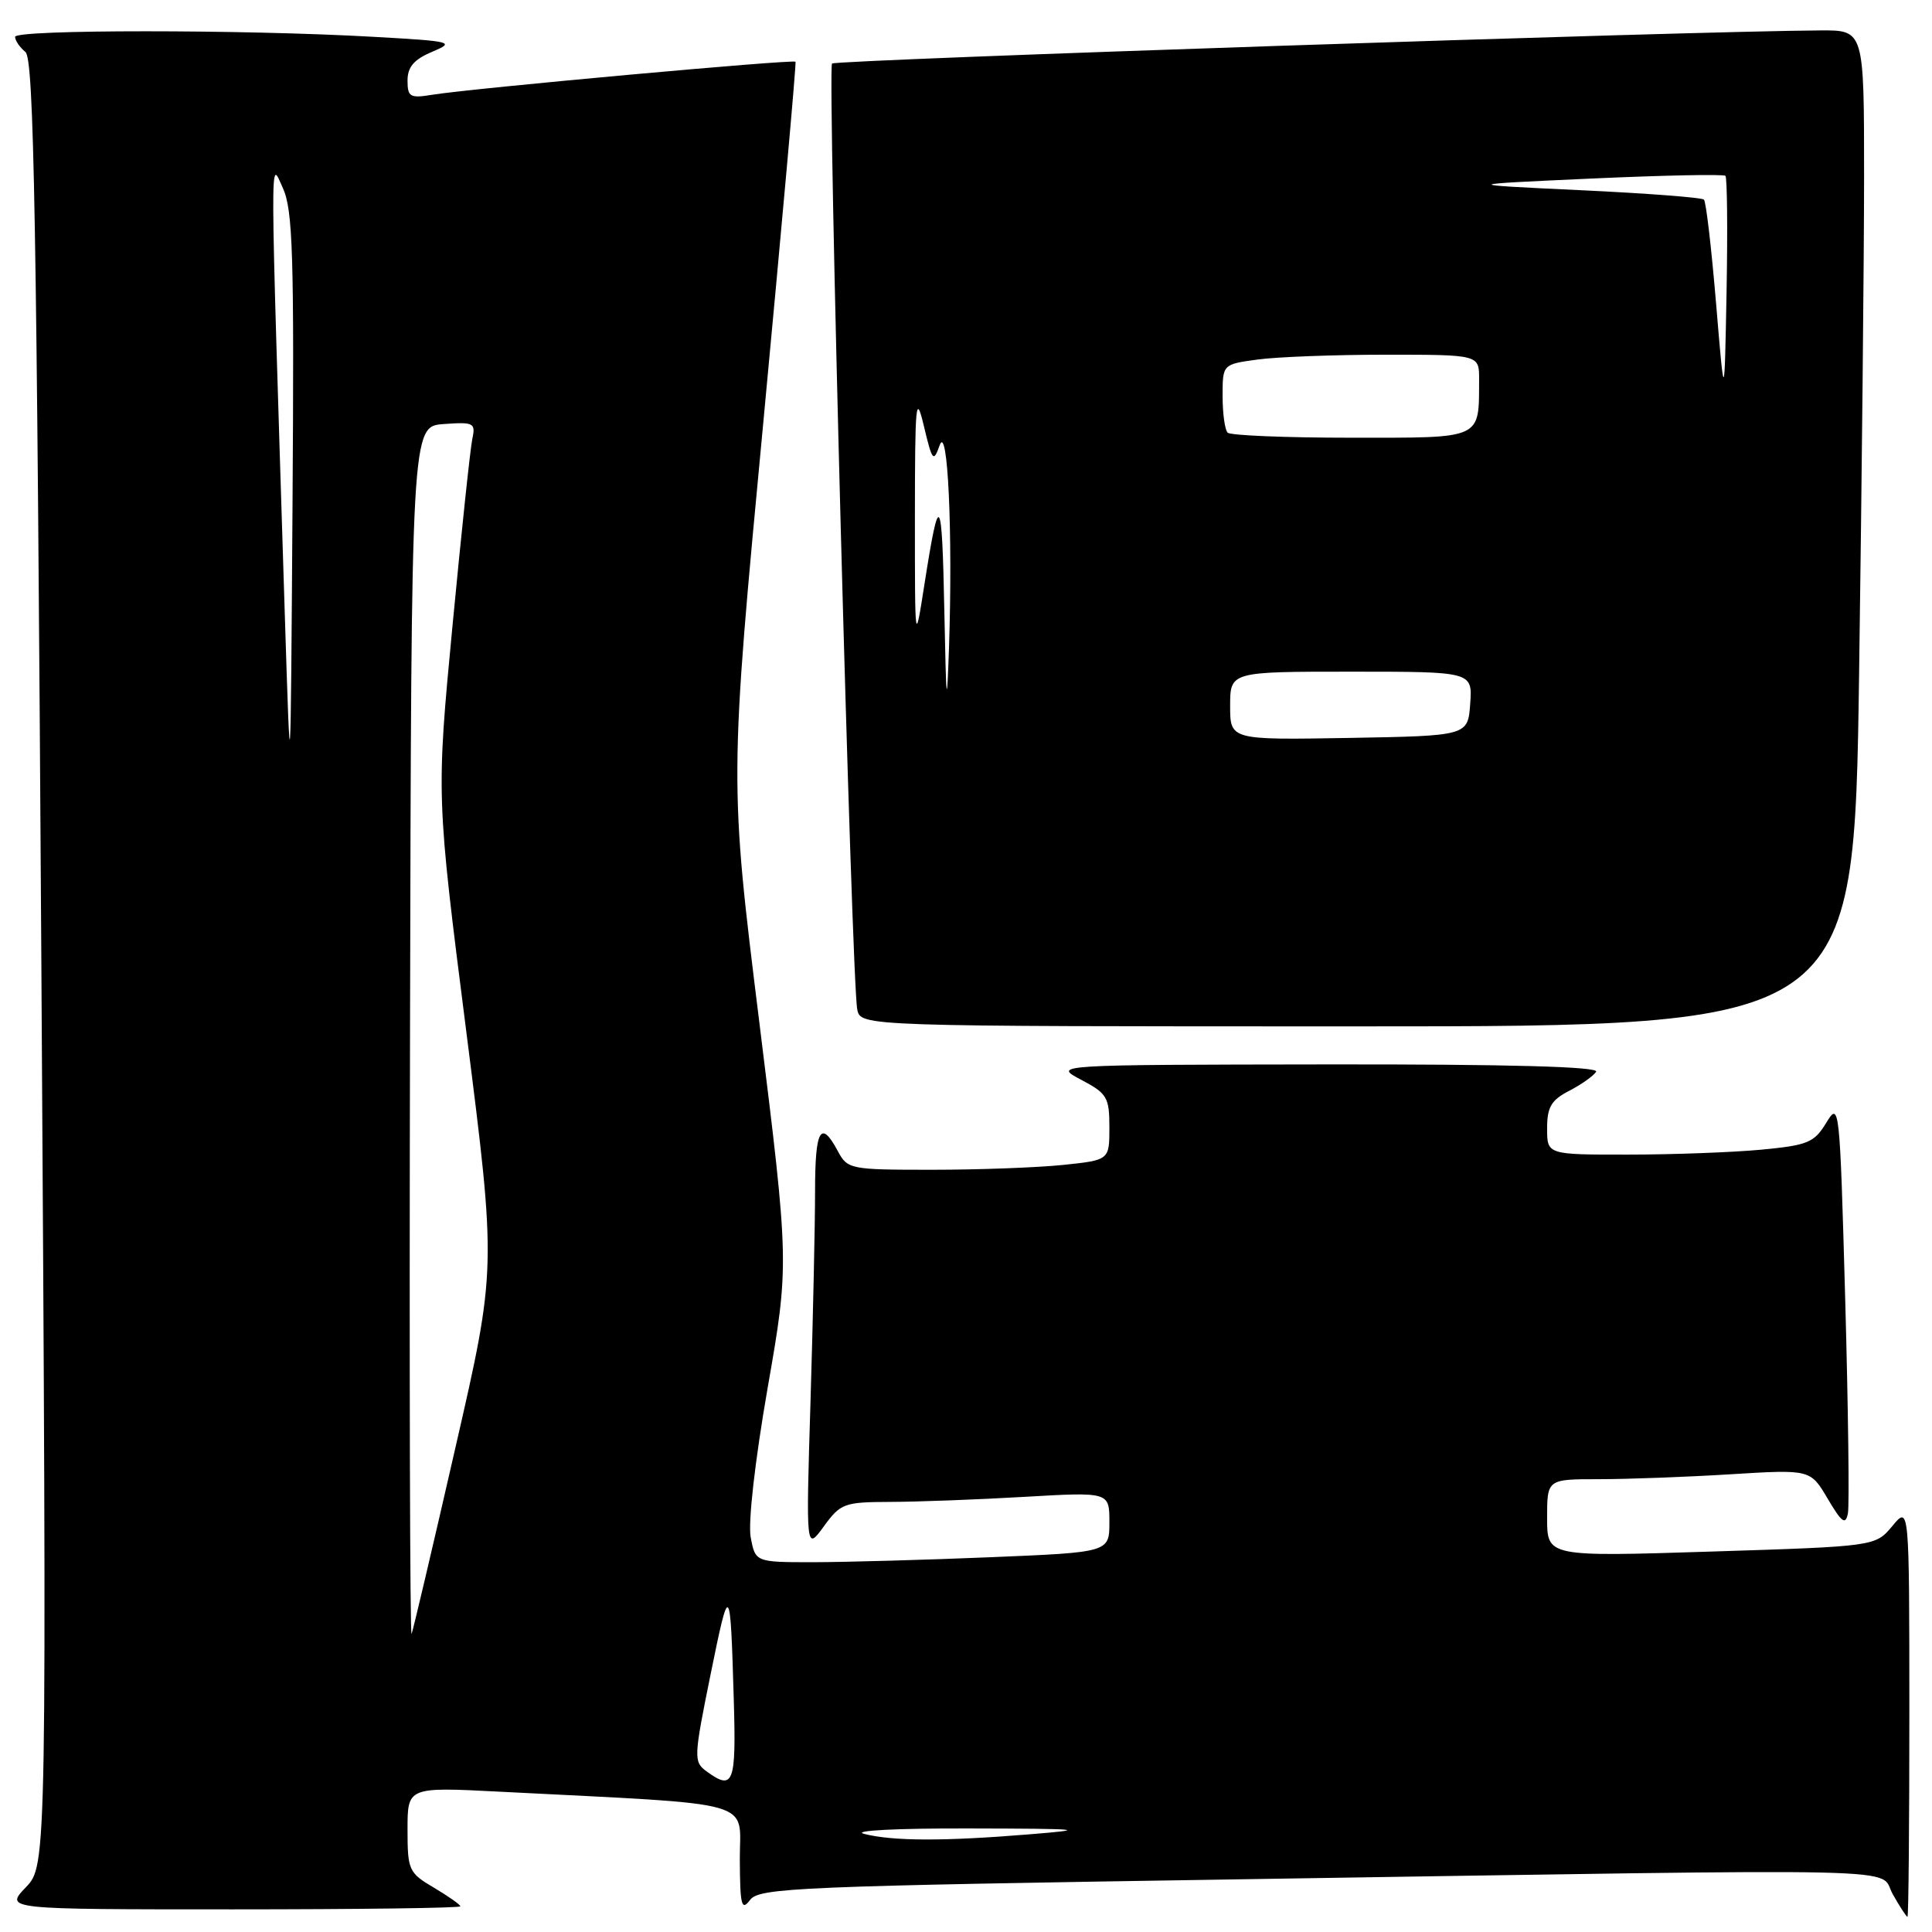 <?xml version="1.0" encoding="UTF-8" standalone="no"?>
<!DOCTYPE svg PUBLIC "-//W3C//DTD SVG 1.1//EN" "http://www.w3.org/Graphics/SVG/1.1/DTD/svg11.dtd" >
<svg xmlns="http://www.w3.org/2000/svg" xmlns:xlink="http://www.w3.org/1999/xlink" version="1.1" viewBox="0 0 256 256">
 <g >
 <path fill="currentColor"
d=" M 253.00 226.75 C 252.99 199.50 252.99 199.50 250.75 202.20 C 248.50 204.90 248.50 204.90 226.75 205.59 C 205.00 206.28 205.00 206.28 205.00 201.14 C 205.00 196.00 205.00 196.00 211.84 196.00 C 215.61 196.00 223.46 195.71 229.29 195.35 C 239.89 194.70 239.89 194.70 242.18 198.59 C 244.06 201.77 244.55 202.12 244.86 200.51 C 245.06 199.43 244.90 186.69 244.50 172.20 C 243.78 146.38 243.73 145.91 241.99 148.77 C 240.39 151.41 239.55 151.75 233.36 152.34 C 229.59 152.69 221.66 152.99 215.75 152.99 C 205.00 153.00 205.00 153.00 205.00 149.53 C 205.00 146.69 205.54 145.77 207.94 144.53 C 209.55 143.70 211.15 142.56 211.50 142.01 C 211.91 141.34 199.94 141.01 175.81 141.04 C 139.50 141.09 139.50 141.09 143.25 143.07 C 146.70 144.89 147.00 145.39 147.00 149.38 C 147.00 153.72 147.00 153.72 140.85 154.36 C 137.47 154.71 129.67 155.00 123.52 155.00 C 112.62 155.00 112.30 154.94 111.00 152.50 C 108.75 148.30 108.00 149.65 108.00 157.84 C 108.00 162.15 107.73 174.64 107.40 185.59 C 106.79 205.50 106.79 205.50 109.15 202.27 C 111.38 199.20 111.84 199.03 118.00 199.01 C 121.58 199.00 129.56 198.70 135.75 198.34 C 147.00 197.69 147.00 197.69 147.00 201.69 C 147.00 205.69 147.00 205.69 131.25 206.34 C 122.59 206.70 112.03 206.99 107.80 207.00 C 100.09 207.00 100.09 207.00 99.47 203.69 C 99.11 201.75 100.03 193.61 101.71 183.94 C 104.58 167.50 104.58 167.50 100.62 135.50 C 96.65 103.50 96.65 103.50 101.14 56.00 C 103.60 29.88 105.53 8.36 105.41 8.18 C 105.17 7.83 62.35 11.72 57.25 12.56 C 54.33 13.04 54.00 12.84 54.00 10.67 C 54.00 8.88 54.85 7.88 57.25 6.87 C 60.35 5.56 59.99 5.47 49.50 4.88 C 32.32 3.90 2.00 3.90 2.00 4.88 C 2.00 5.36 2.61 6.27 3.37 6.89 C 4.50 7.83 4.86 28.42 5.48 127.59 C 6.22 247.16 6.22 247.16 3.42 250.08 C 0.63 253.00 0.63 253.00 30.81 253.00 C 47.42 253.00 61.00 252.82 61.00 252.60 C 61.00 252.38 59.42 251.27 57.50 250.13 C 54.16 248.16 54.00 247.81 54.00 242.42 C 54.00 236.78 54.00 236.78 66.25 237.41 C 100.94 239.19 98.00 238.36 98.03 246.36 C 98.06 252.50 98.25 253.26 99.39 251.75 C 100.61 250.14 105.65 249.93 164.11 249.02 C 256.44 247.58 248.76 247.41 250.80 250.99 C 251.73 252.64 252.61 253.99 252.75 253.99 C 252.89 254.00 253.00 241.74 253.00 226.75 Z  M 246.34 89.34 C 246.70 63.67 247.00 33.97 247.00 23.34 C 247.00 4.00 247.00 4.00 241.25 4.03 C 224.35 4.12 110.74 7.92 110.25 8.42 C 109.62 9.05 112.84 130.05 113.59 133.75 C 114.04 136.00 114.04 136.00 179.86 136.00 C 245.67 136.00 245.67 136.00 246.34 89.34 Z  M 114.50 243.00 C 112.79 242.56 118.81 242.25 128.50 242.28 C 143.44 242.31 144.41 242.41 136.50 243.05 C 125.09 243.99 118.31 243.97 114.50 243.00 Z  M 93.60 234.70 C 91.90 233.45 91.92 232.88 94.14 221.95 C 96.68 209.44 96.77 209.53 97.23 225.25 C 97.56 236.37 97.19 237.32 93.60 234.70 Z  M 54.33 137.00 C 54.50 56.50 54.50 56.50 58.78 56.19 C 62.80 55.90 63.04 56.03 62.58 58.19 C 62.31 59.46 61.13 70.62 59.95 83.00 C 57.81 105.50 57.81 105.50 61.80 136.80 C 65.78 168.11 65.78 168.11 60.35 191.80 C 57.37 204.84 54.75 215.95 54.54 216.50 C 54.32 217.05 54.23 181.28 54.33 137.00 Z  M 37.74 81.50 C 35.74 17.70 35.75 21.16 37.47 24.89 C 38.81 27.81 38.99 33.69 38.76 66.89 C 38.50 105.50 38.50 105.50 37.74 81.50 Z  M 163.00 93.53 C 163.00 89.00 163.00 89.00 179.06 89.00 C 195.11 89.00 195.11 89.00 194.81 93.25 C 194.50 97.50 194.50 97.50 178.75 97.78 C 163.00 98.05 163.00 98.05 163.00 93.53 Z  M 125.13 81.00 C 124.82 65.30 124.47 64.81 122.51 77.32 C 121.23 85.50 121.23 85.50 121.23 68.50 C 121.24 53.21 121.36 52.00 122.43 56.50 C 123.53 61.11 123.69 61.31 124.51 59.00 C 125.58 56.00 126.26 70.55 125.75 85.75 C 125.46 94.13 125.38 93.46 125.13 81.00 Z  M 162.67 57.33 C 162.30 56.97 162.00 54.78 162.00 52.47 C 162.00 48.27 162.00 48.27 166.64 47.64 C 169.19 47.29 176.84 47.00 183.64 47.00 C 196.00 47.00 196.00 47.00 195.99 50.25 C 195.95 58.31 196.62 58.00 179.05 58.00 C 170.41 58.00 163.03 57.70 162.67 57.33 Z  M 227.39 40.22 C 226.78 32.92 226.06 26.72 225.78 26.45 C 225.51 26.17 218.13 25.61 209.39 25.20 C 193.50 24.45 193.50 24.45 210.85 23.66 C 220.40 23.23 228.40 23.06 228.63 23.30 C 228.86 23.53 228.93 30.42 228.78 38.61 C 228.50 53.50 228.50 53.50 227.39 40.22 Z "/>
</g>
</svg>